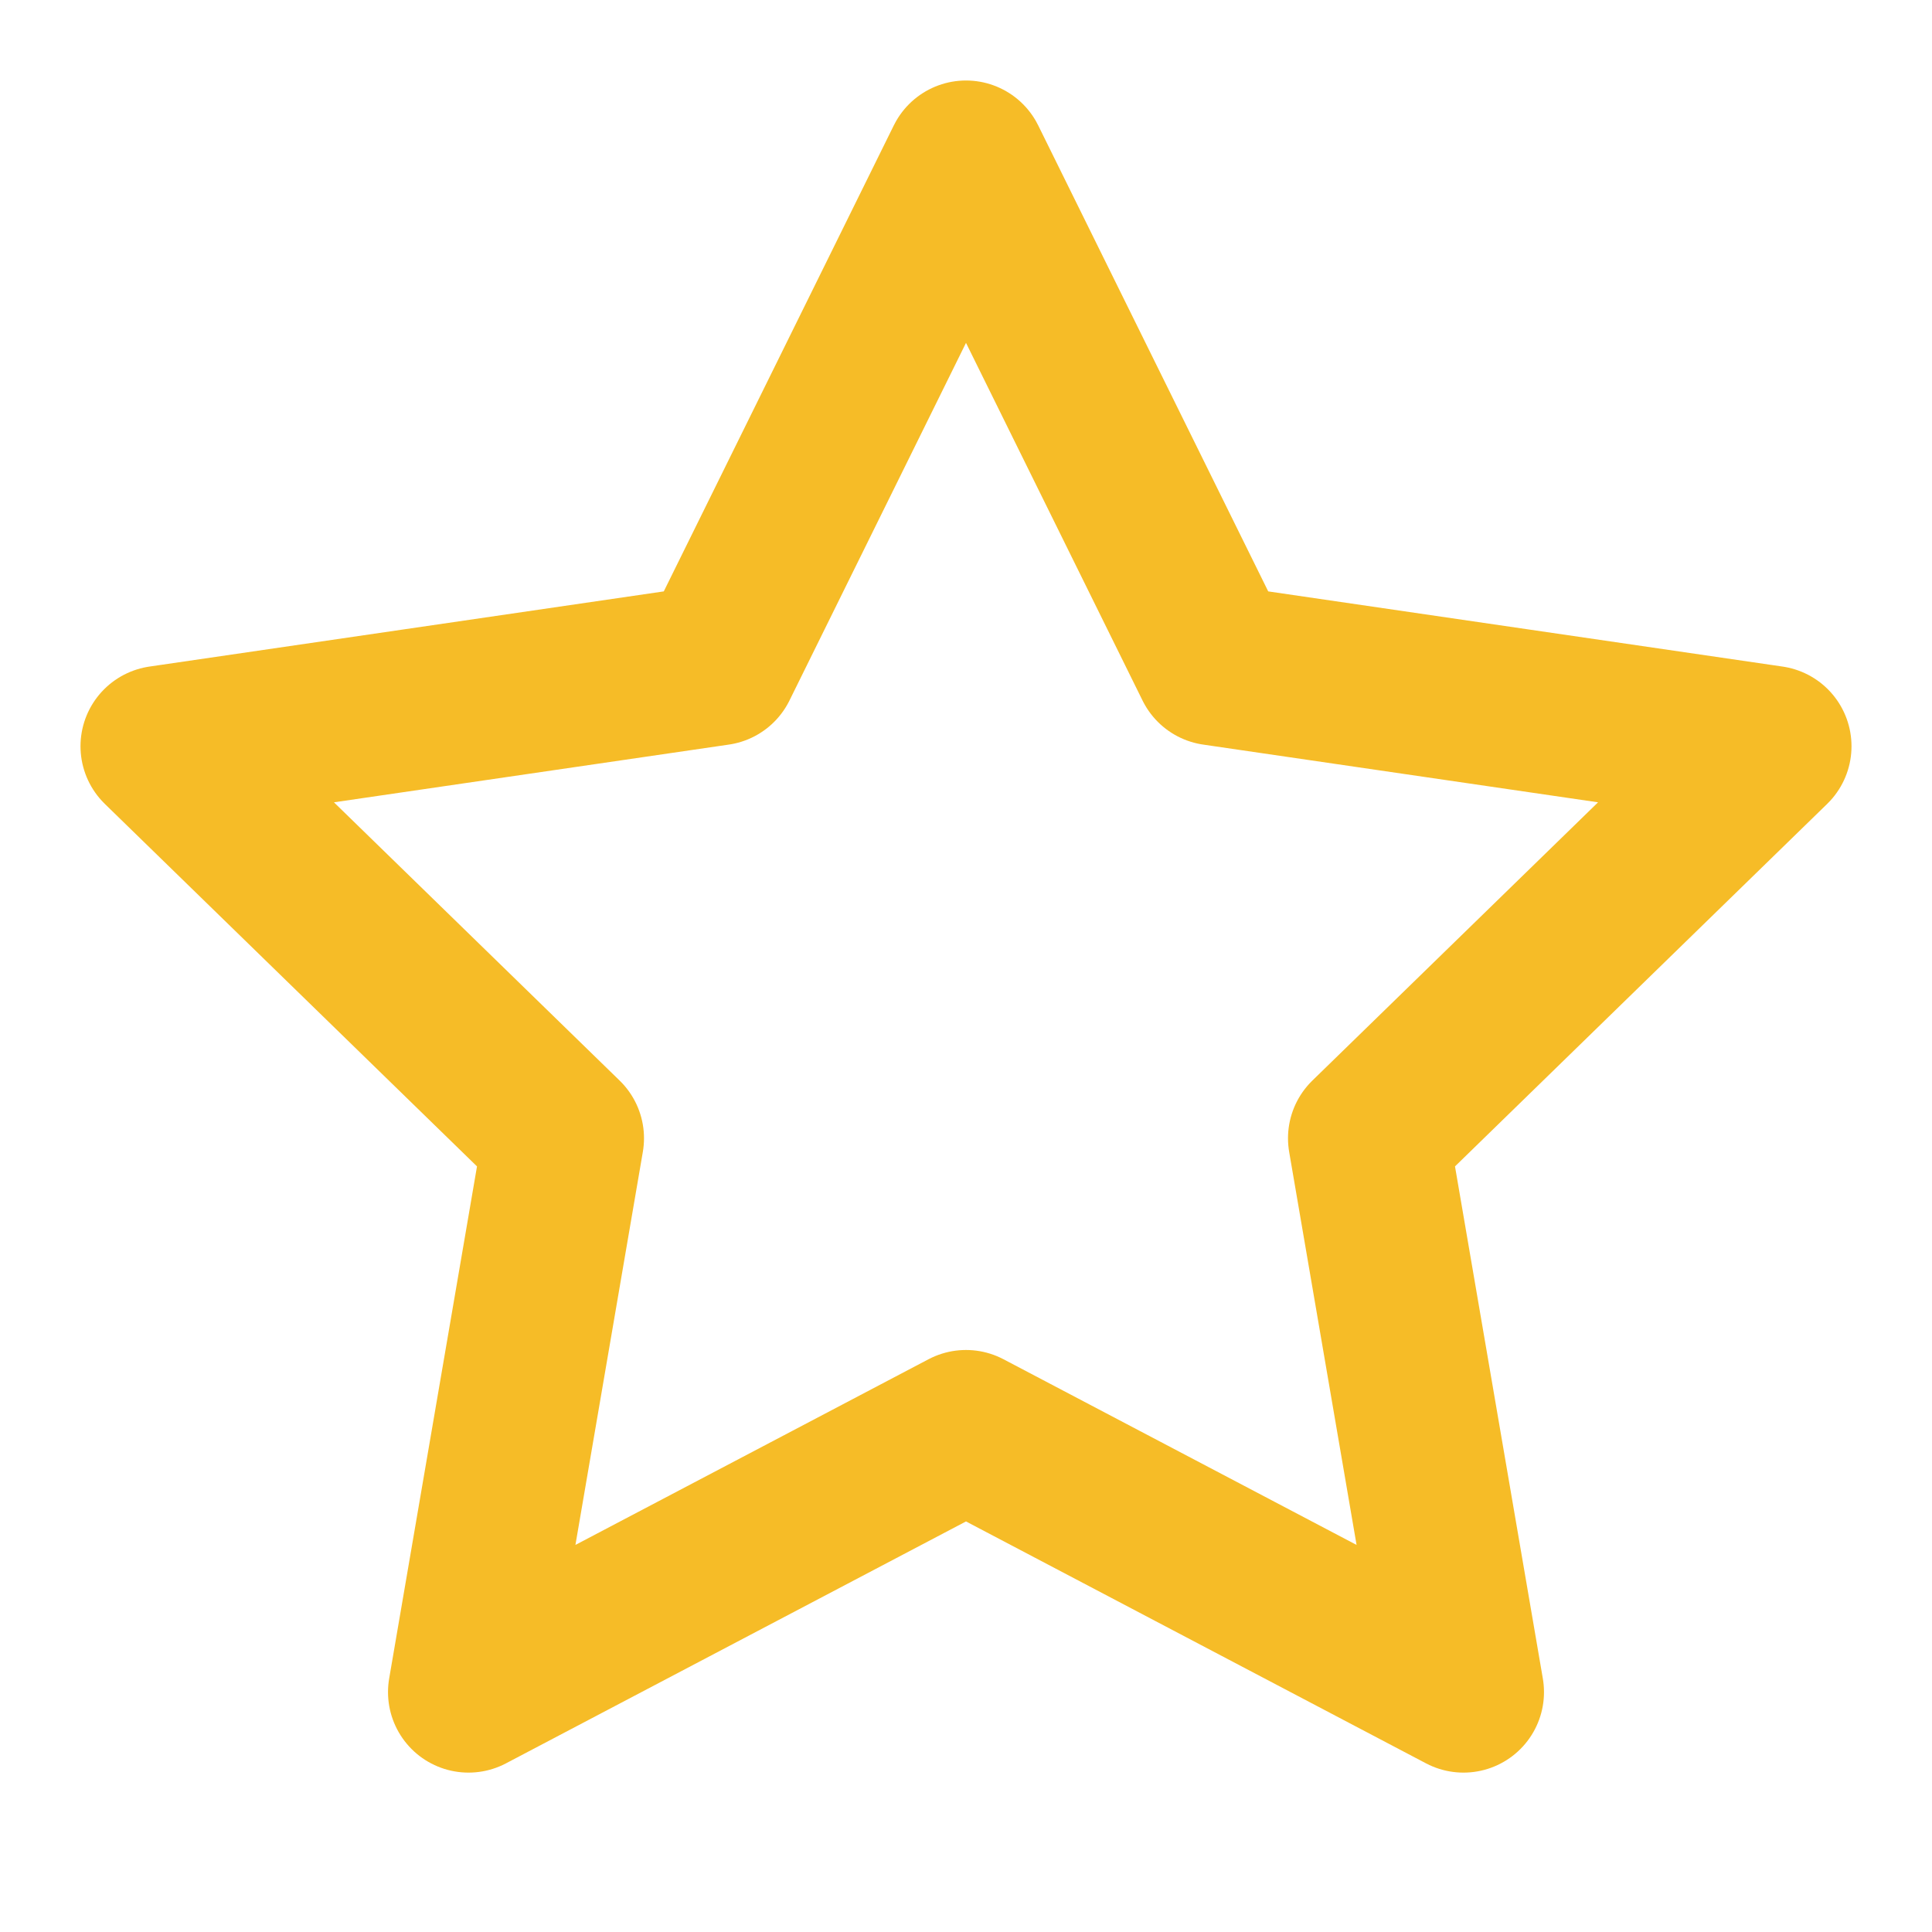 <svg xmlns="http://www.w3.org/2000/svg" width="24" height="24" viewBox="0 0 24 24" fill="none" stroke="#F6BC27" stroke-width="2" stroke-linecap="round" stroke-linejoin="round" class="feather feather-star"><polygon points="12 2 15.09 8.26 22 9.27 17 14.14 18.18 21.02 12 17.77 5.82 21.02 7 14.14 2 9.27 8.91 8.26 12 2"></polygon></svg>